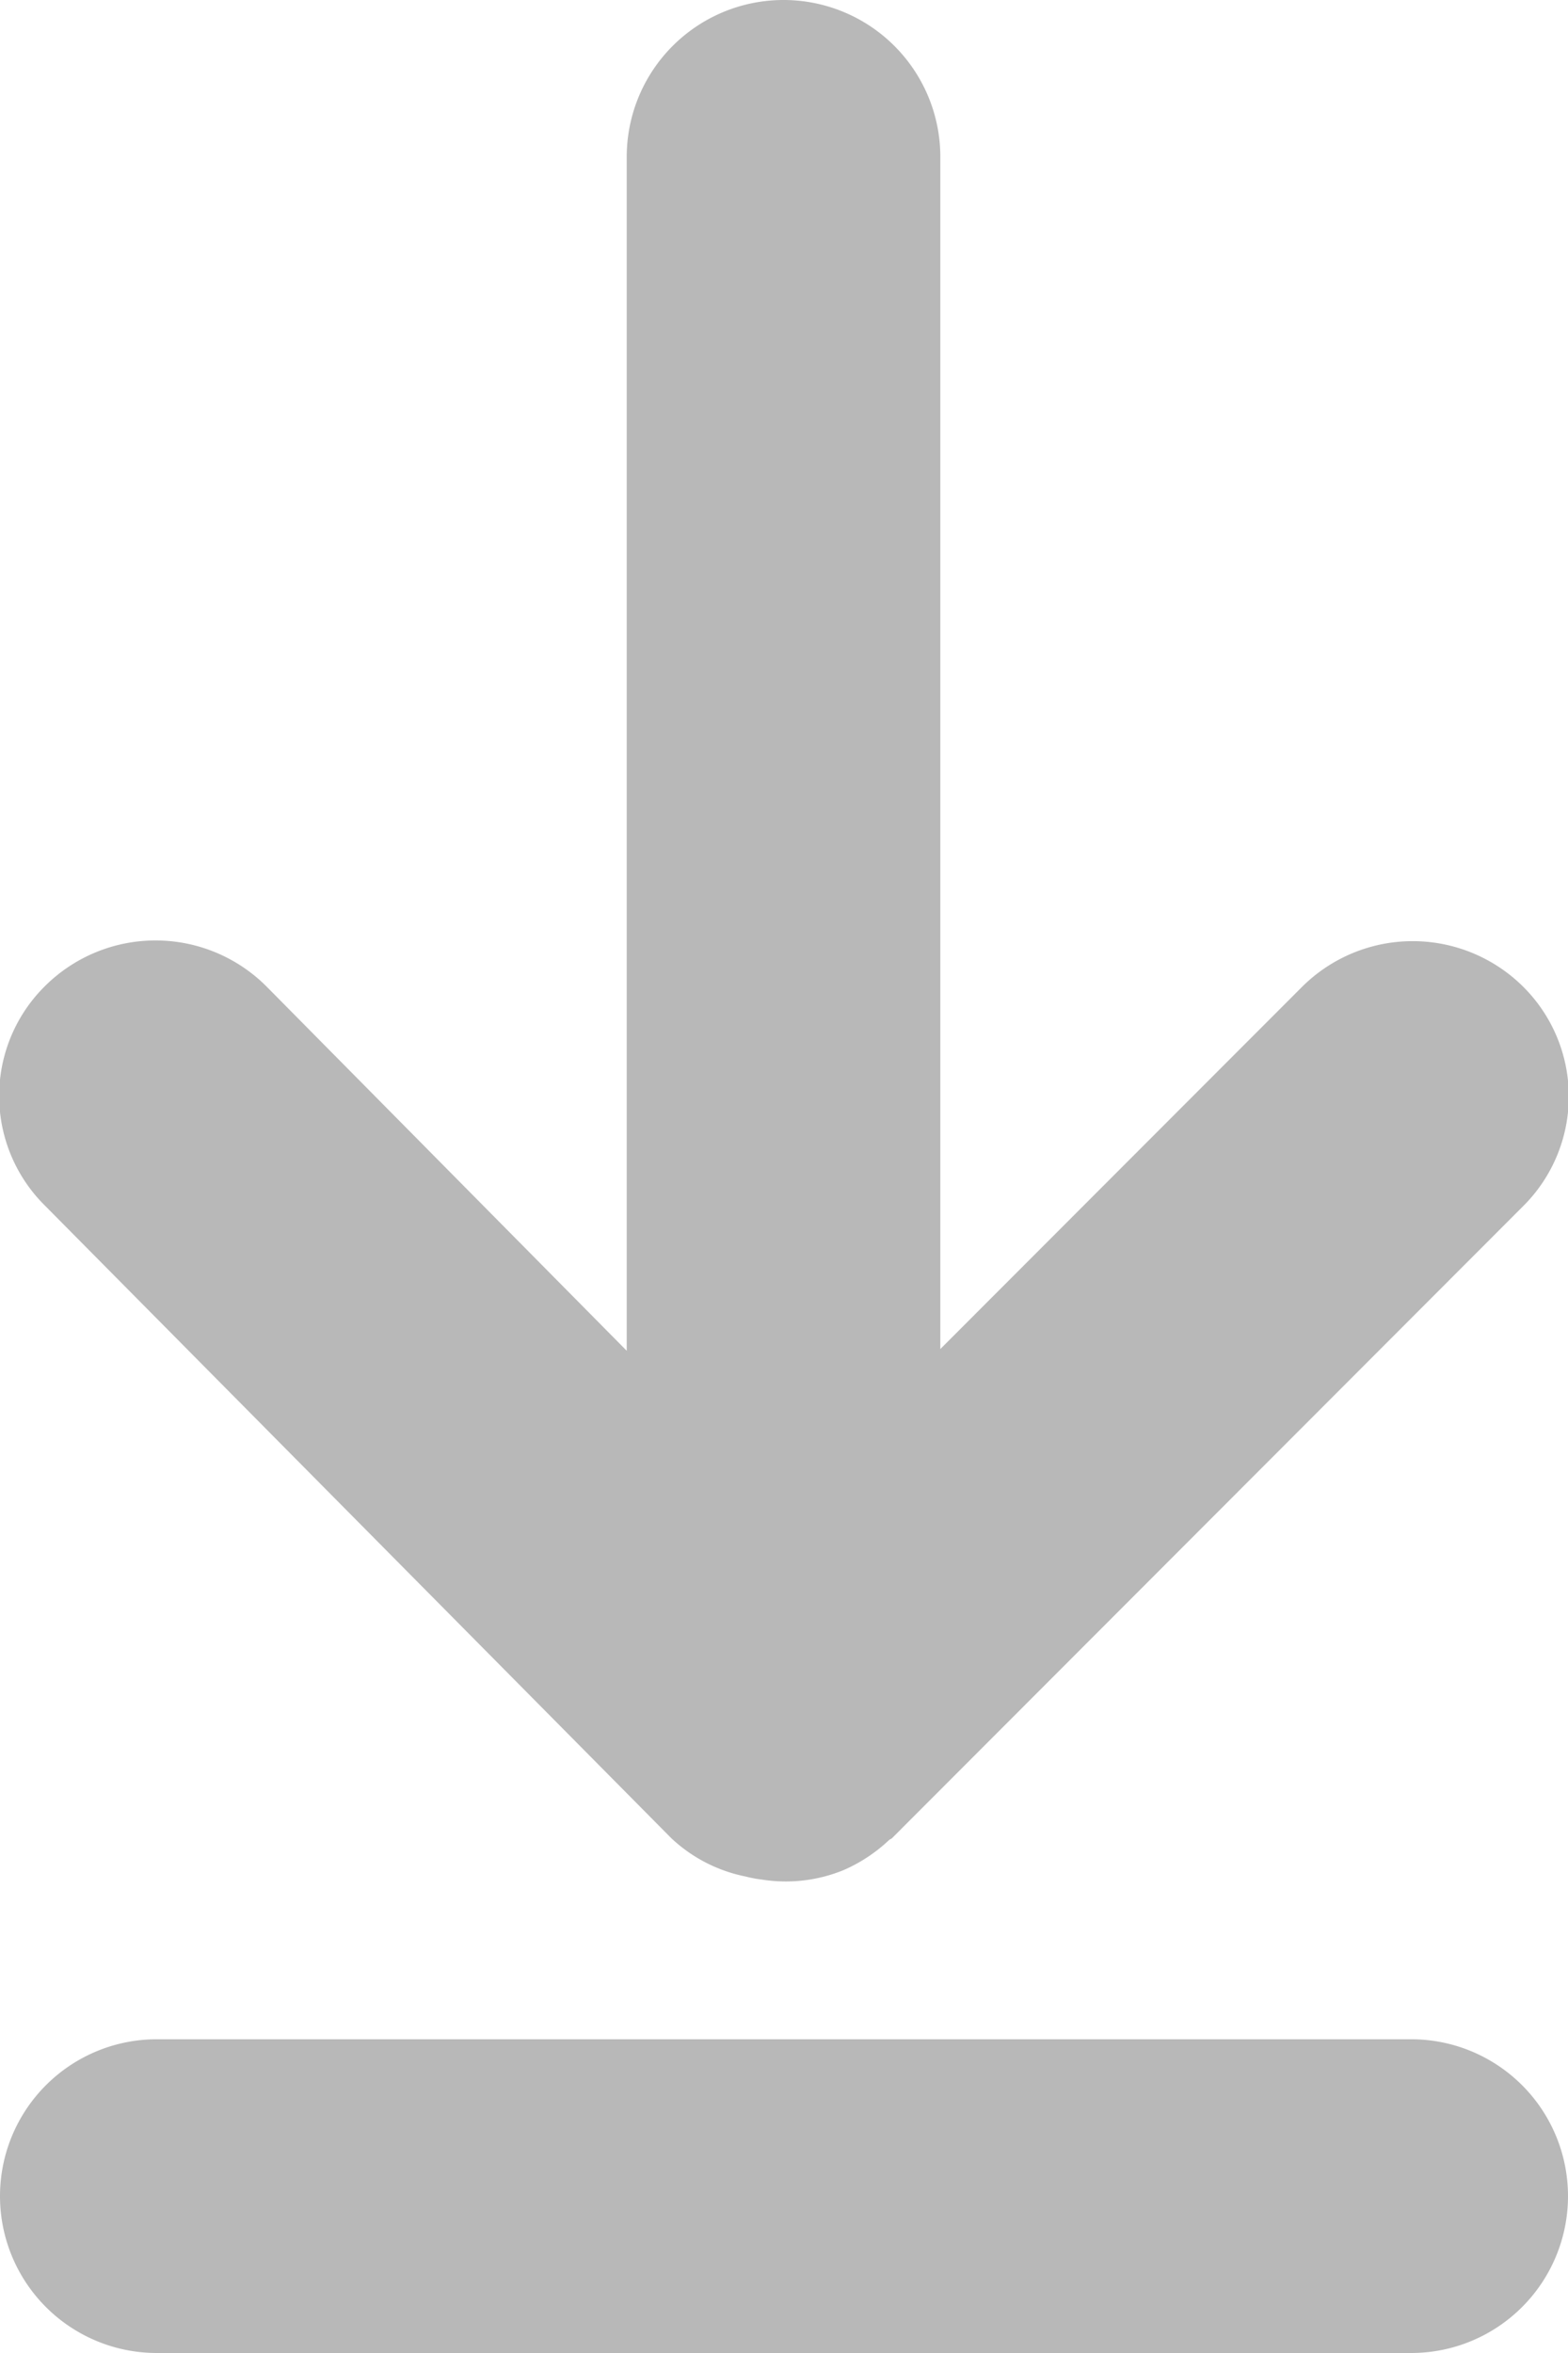 <svg xmlns="http://www.w3.org/2000/svg" width="10" height="15" viewBox="0 0 10 15">
  <defs>
    <style>
      .cls-1 {
        fill: #b8b8b8;
        fill-rule: evenodd;
      }
    </style>
  </defs>
  <path id="Rounded_Rectangle_853_copy" data-name="Rounded Rectangle 853 copy" class="cls-1" d="M256.717,755.686l-4.027,4.031c-0.006.006-.015,0.008-0.021,0.014a1.007,1.007,0,0,1-.29.191h0a0.973,0.973,0,0,1-.52.06,0.79,0.79,0,0,1-.106-0.02,0.968,0.968,0,0,1-.473-0.245l-3.993-4.031a0.984,0.984,0,0,1,0-1.4,1,1,0,0,1,1.41,0l2.3,2.325V749a1,1,0,0,1,2,0v7.6l2.308-2.31a1,1,0,0,1,1.409,0A0.986,0.986,0,0,1,256.717,755.686ZM248,761h8a1,1,0,0,1,0,2h-8A1,1,0,0,1,248,761Z" transform="translate(-247 -748)"/>
</svg>
